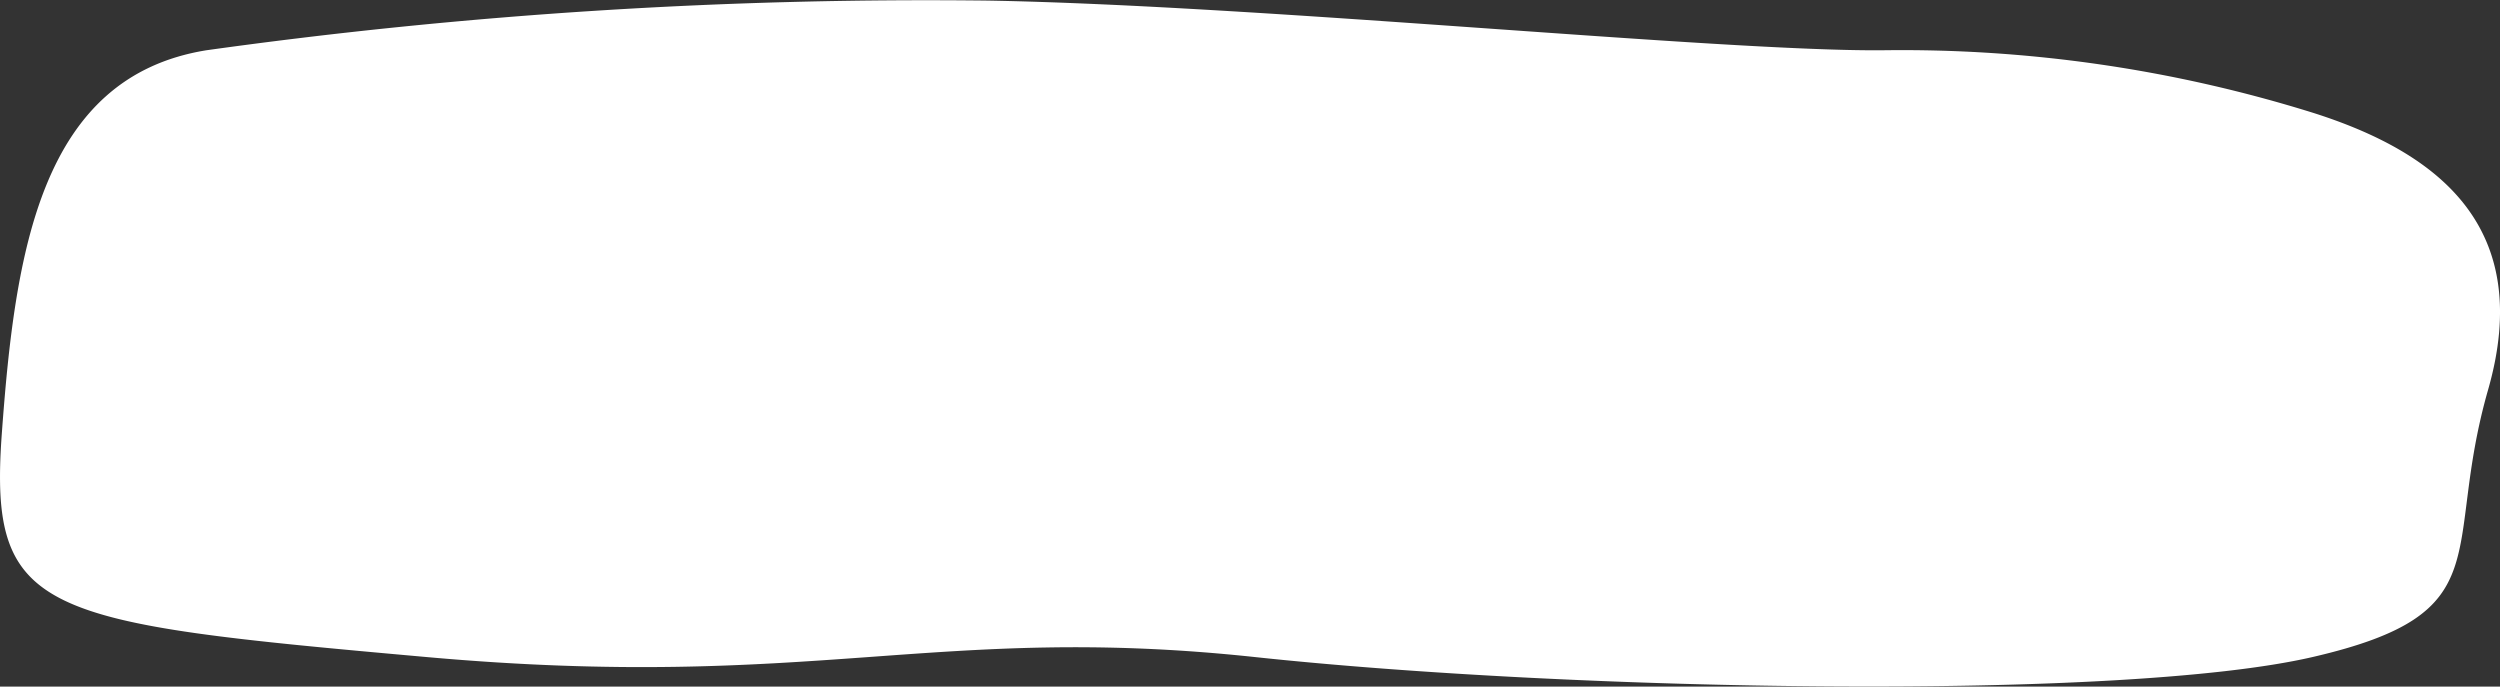 <svg xmlns="http://www.w3.org/2000/svg" width="136.379" height="37.457" viewBox="0 0 136.379 37.457">
  <rect x="0" y="0" width="136.379" height="37.457" fill="#333333" stroke="none"/>
  <path id="Tracé_1372" data-name="Tracé 1372" d="M2965.436,690a283.951,283.951,0,0,1,42.634-2.71c15.114.276,40,2.784,48.794,2.71a75.264,75.264,0,0,1,23.456,3.4c6.874,2.171,12.128,6.245,9.585,15.126s.821,12.174-9.585,14.577-40.225,1.866-57.673,0-24.063,1.886-45.178,0-23.915-2.285-23.192-12.2S2956.387,691.466,2965.436,690Z" transform="translate(-2954.177 -687.258)" fill="#fff"/>
</svg>
